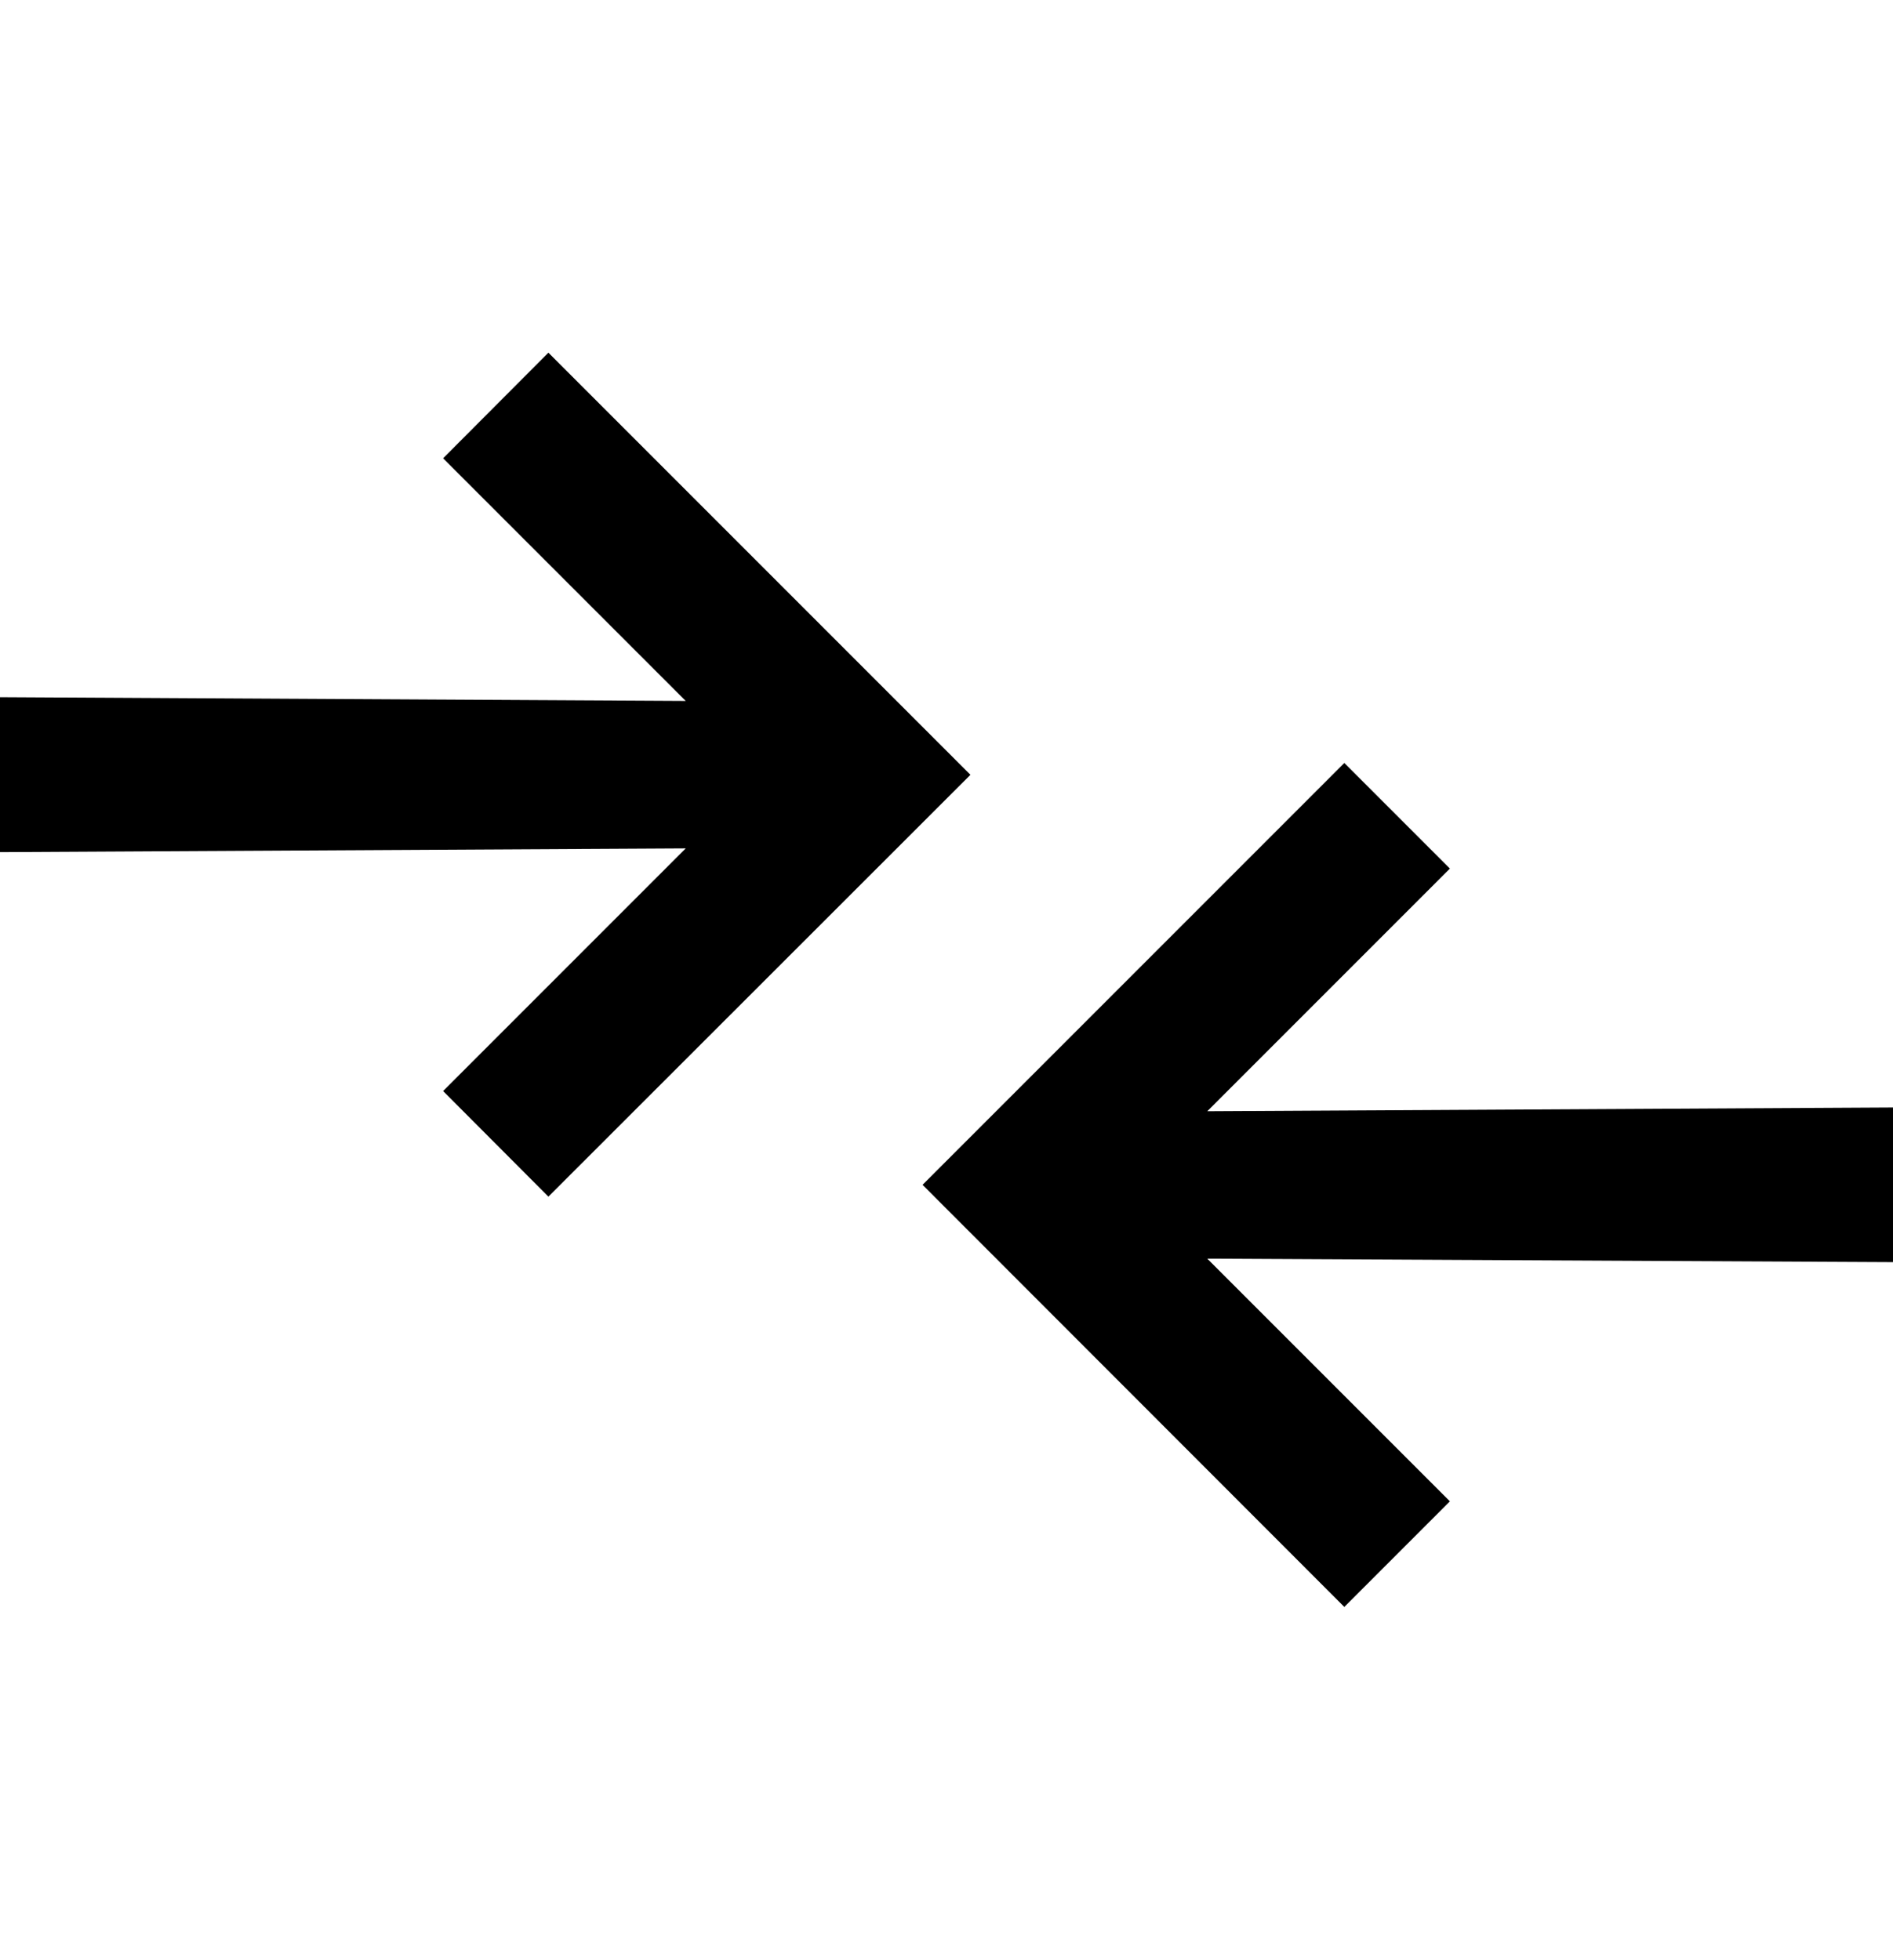 <svg xmlns="http://www.w3.org/2000/svg" viewBox="0 0 65.62 43.47" width="42" role="presentation" alt="" data-testid="CompareArrowsIcon" size="42" color="currentColor"><path fill-rule="evenodd" fill="currentColor" d="M33.64 14.63L19.01 29.25l-3.65-3.66 8.41-8.41L0 17.31v-5.37l23.77.13-8.41-8.41L19.01 0l14.63 14.63zM31.98 28.84L46.6 43.47l3.66-3.66-8.41-8.41 23.77.12v-5.36l-23.77.13 8.41-8.41-3.66-3.66-14.62 14.62z"></path></svg>